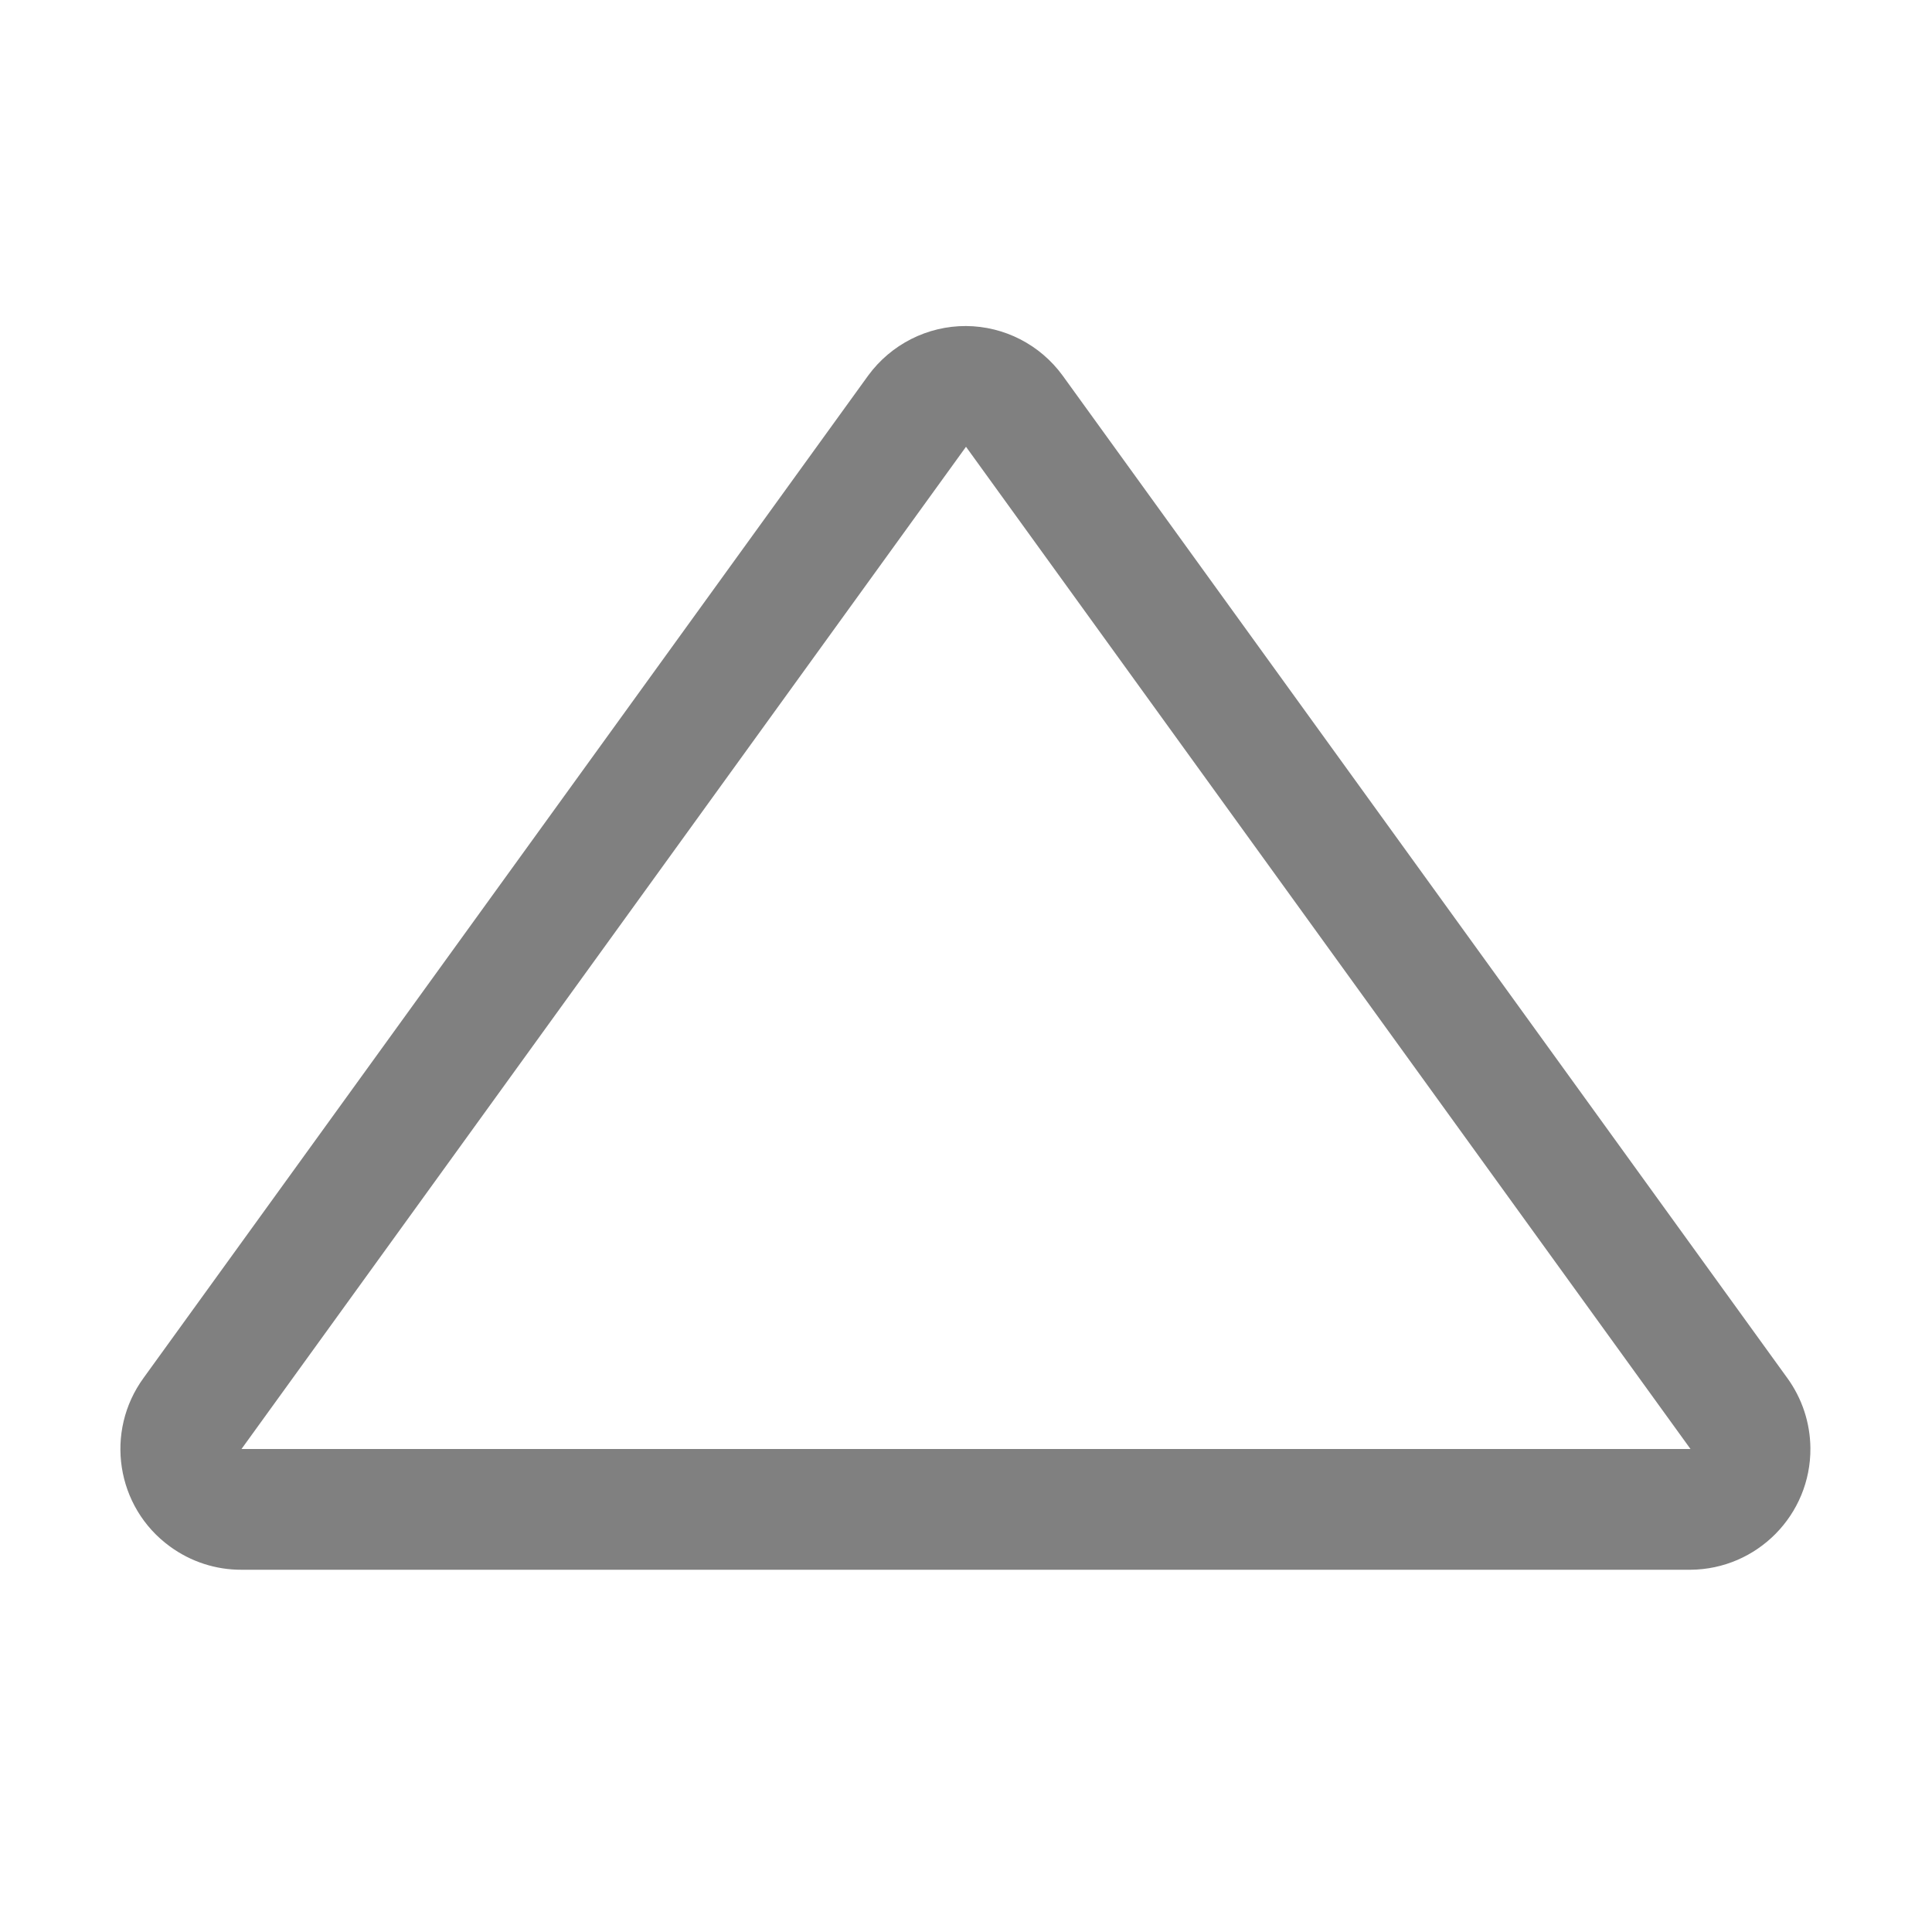 <?xml version="1.0" encoding="iso-8859-1"?>
<!-- Generator: Adobe Illustrator 24.0.0, SVG Export Plug-In . SVG Version: 6.00 Build 0)  -->
<svg version="1.1" id="i" xmlns="http://www.w3.org/2000/svg" xmlns:xlink="http://www.w3.org/1999/xlink" x="0px" y="0px"
	 viewBox="0 0 16 16" style="enable-background:new 0 0 16 16;" xml:space="preserve">
<title>16</title>
<g id="_16">
	<g id="path44726">
		<path style="fill:#808080;" d="M8,3.7l6,8.3H2L8,3.7L8,3.7 M8,2.7C7.68,2.699,7.379,2.852,7.19,3.11l-6,8.3
			c-0.326,0.446-0.229,1.072,0.217,1.397C1.579,12.933,1.787,13.001,2,13h12c0.552-0.004,0.997-0.455,0.993-1.007
			c-0.002-0.21-0.069-0.413-0.193-0.583l-6-8.3C8.613,2.854,8.317,2.702,8,2.7z"/>
	</g>
</g>
</svg>
